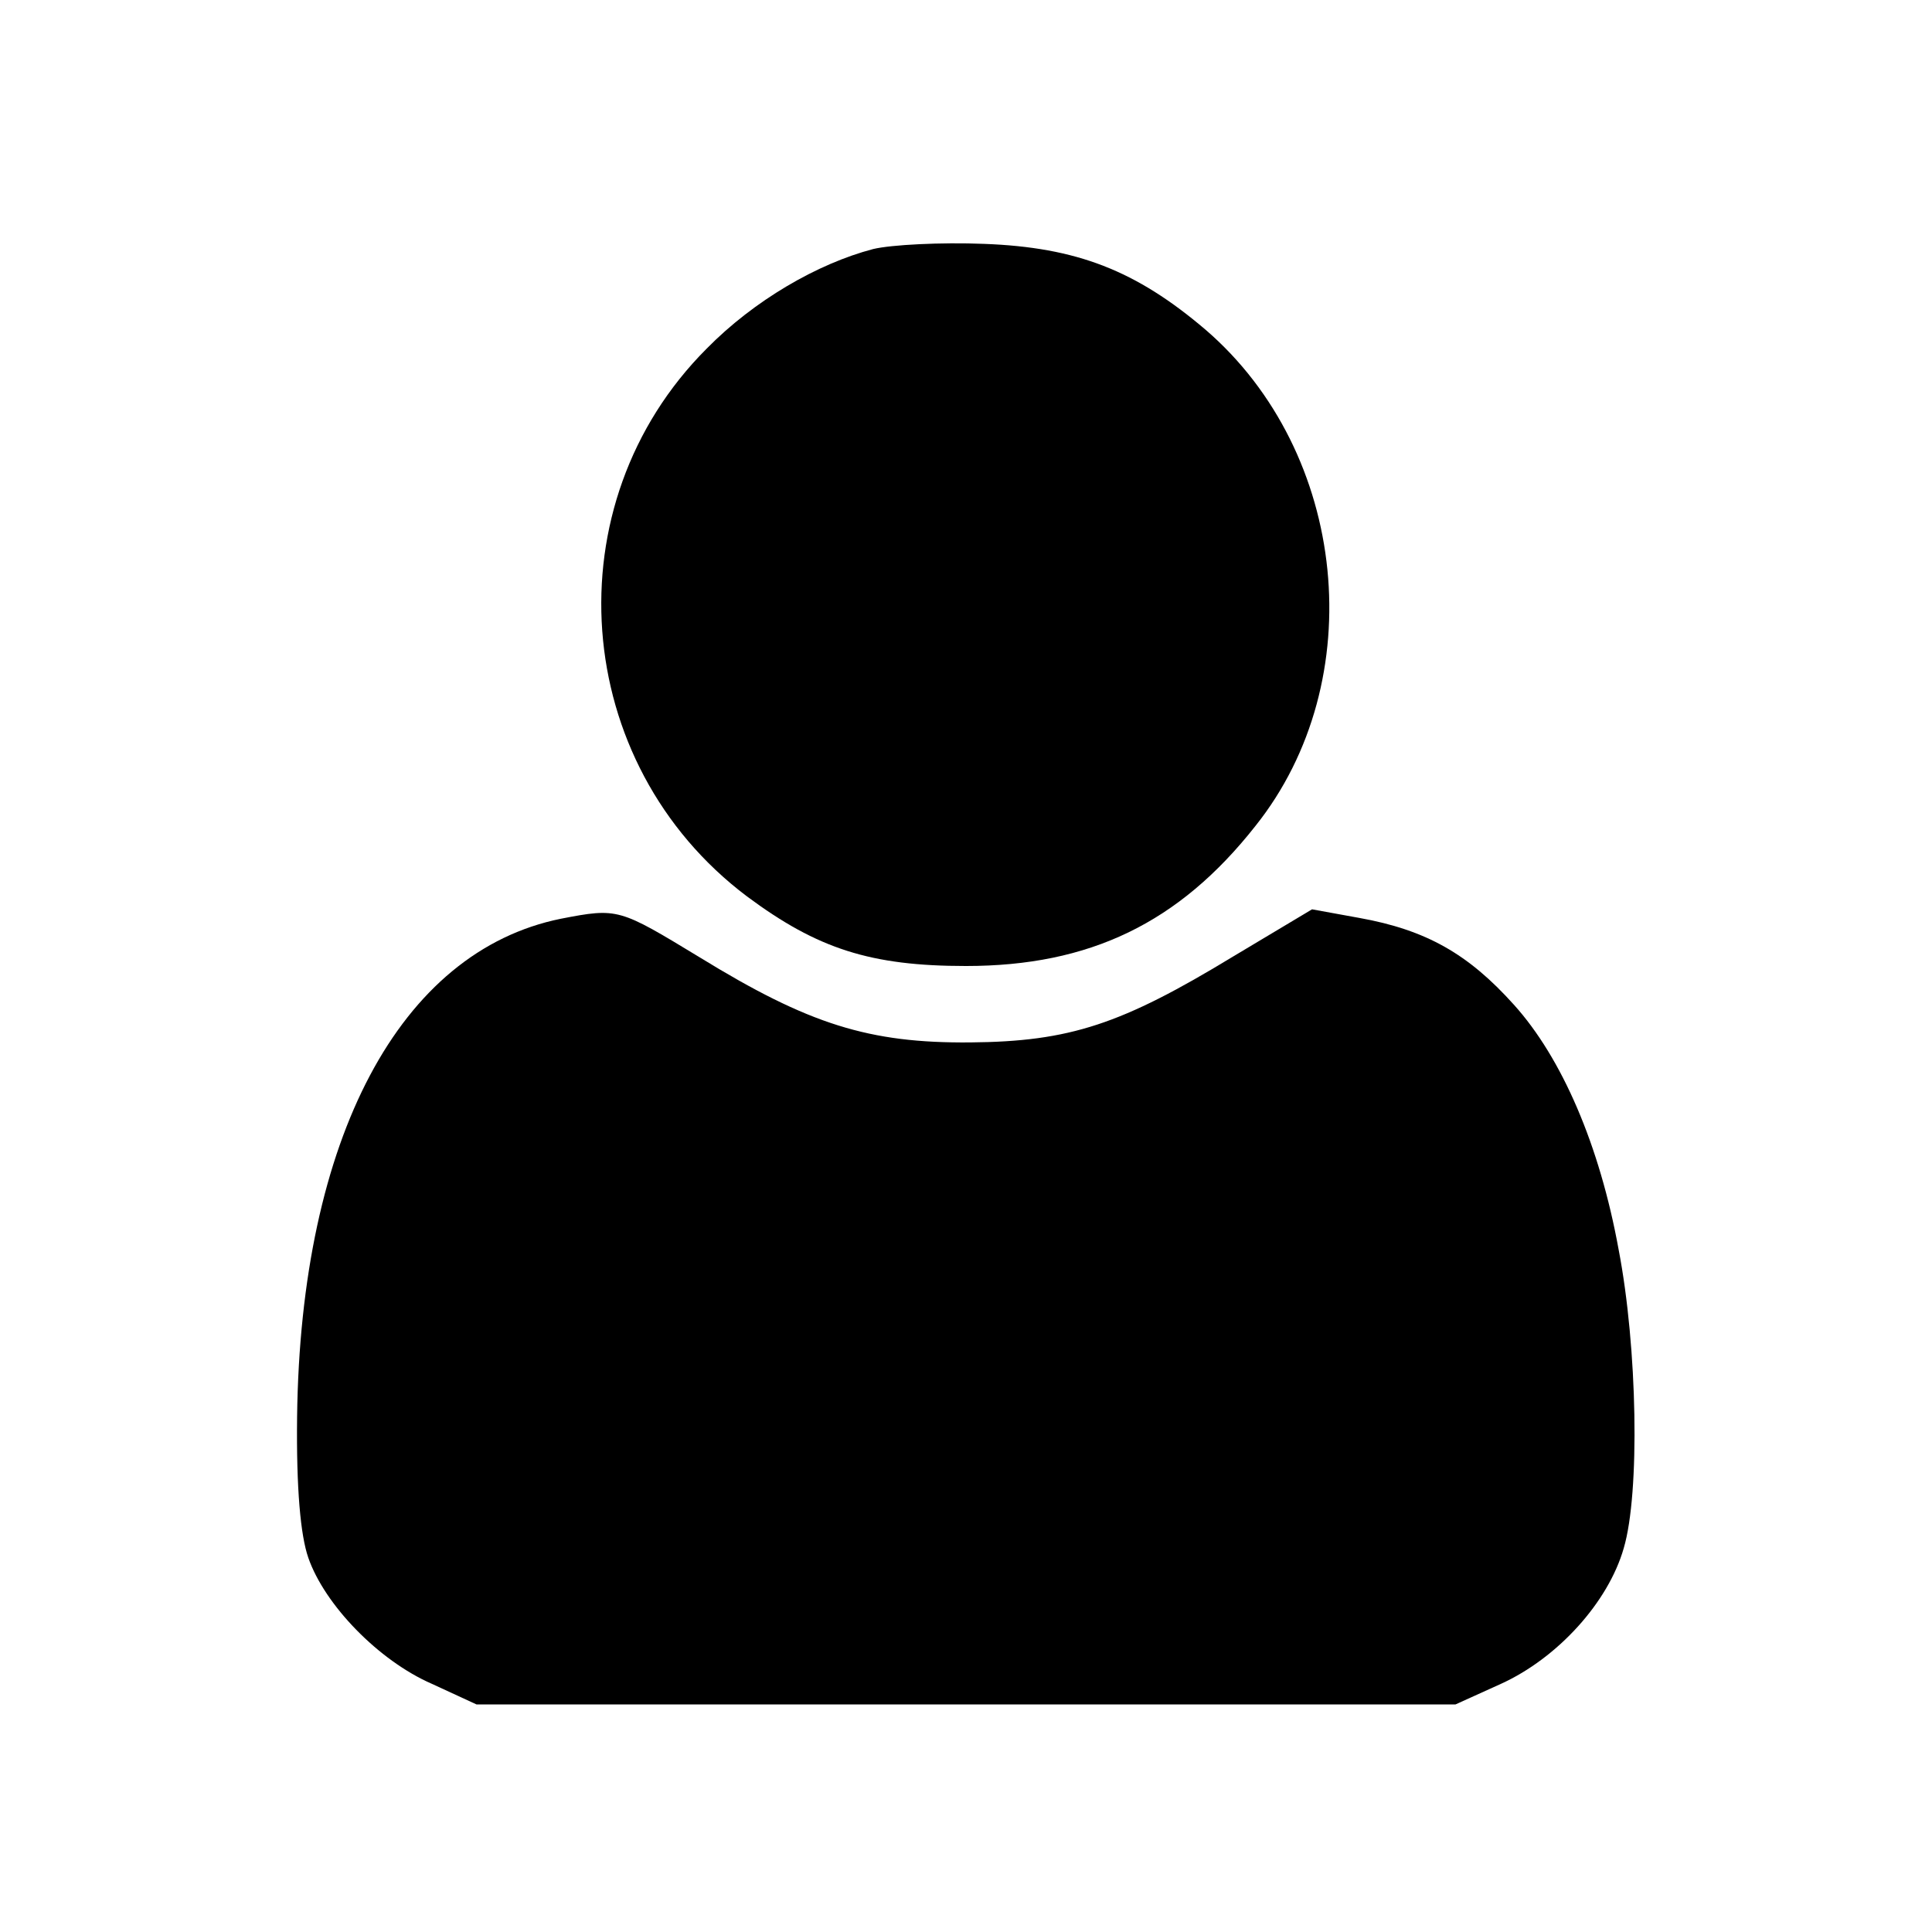 <?xml version="1.0" standalone="no"?>
<!DOCTYPE svg PUBLIC "-//W3C//DTD SVG 20010904//EN"
 "http://www.w3.org/TR/2001/REC-SVG-20010904/DTD/svg10.dtd">
<svg version="1.0" xmlns="http://www.w3.org/2000/svg"
 width="225pt" height="225pt" viewBox="0 0 225 225"
 preserveAspectRatio="xMidYMid meet">
<g transform="translate(0,225) scale(0.1,-0.1)"
fill="#000000" stroke="none">
<path d="M1017 1960 c-65 -17 -139 -60 -194 -116 -181 -181 -159 -483 47 -638
82 -61 144 -81 255 -81 144 0 248 50 337 163 135 169 108 435 -58 578 -81 69
-150 96 -258 100 -50 2 -108 -1 -129 -6z"/>
<path d="M653 1180 c-187 -38 -303 -255 -307 -580 -1 -84 4 -138 13 -164 19
-55 82 -120 144 -147 l52 -24 570 0 570 0 53 24 c66 30 125 95 143 158 19 64
16 234 -6 348 -22 121 -66 223 -122 285 -53 59 -102 87 -180 101 l-55 10 -92
-55 c-130 -79 -190 -99 -306 -100 -118 -1 -188 21 -315 99 -94 57 -95 58 -162
45z"/>
</g>
</svg>
